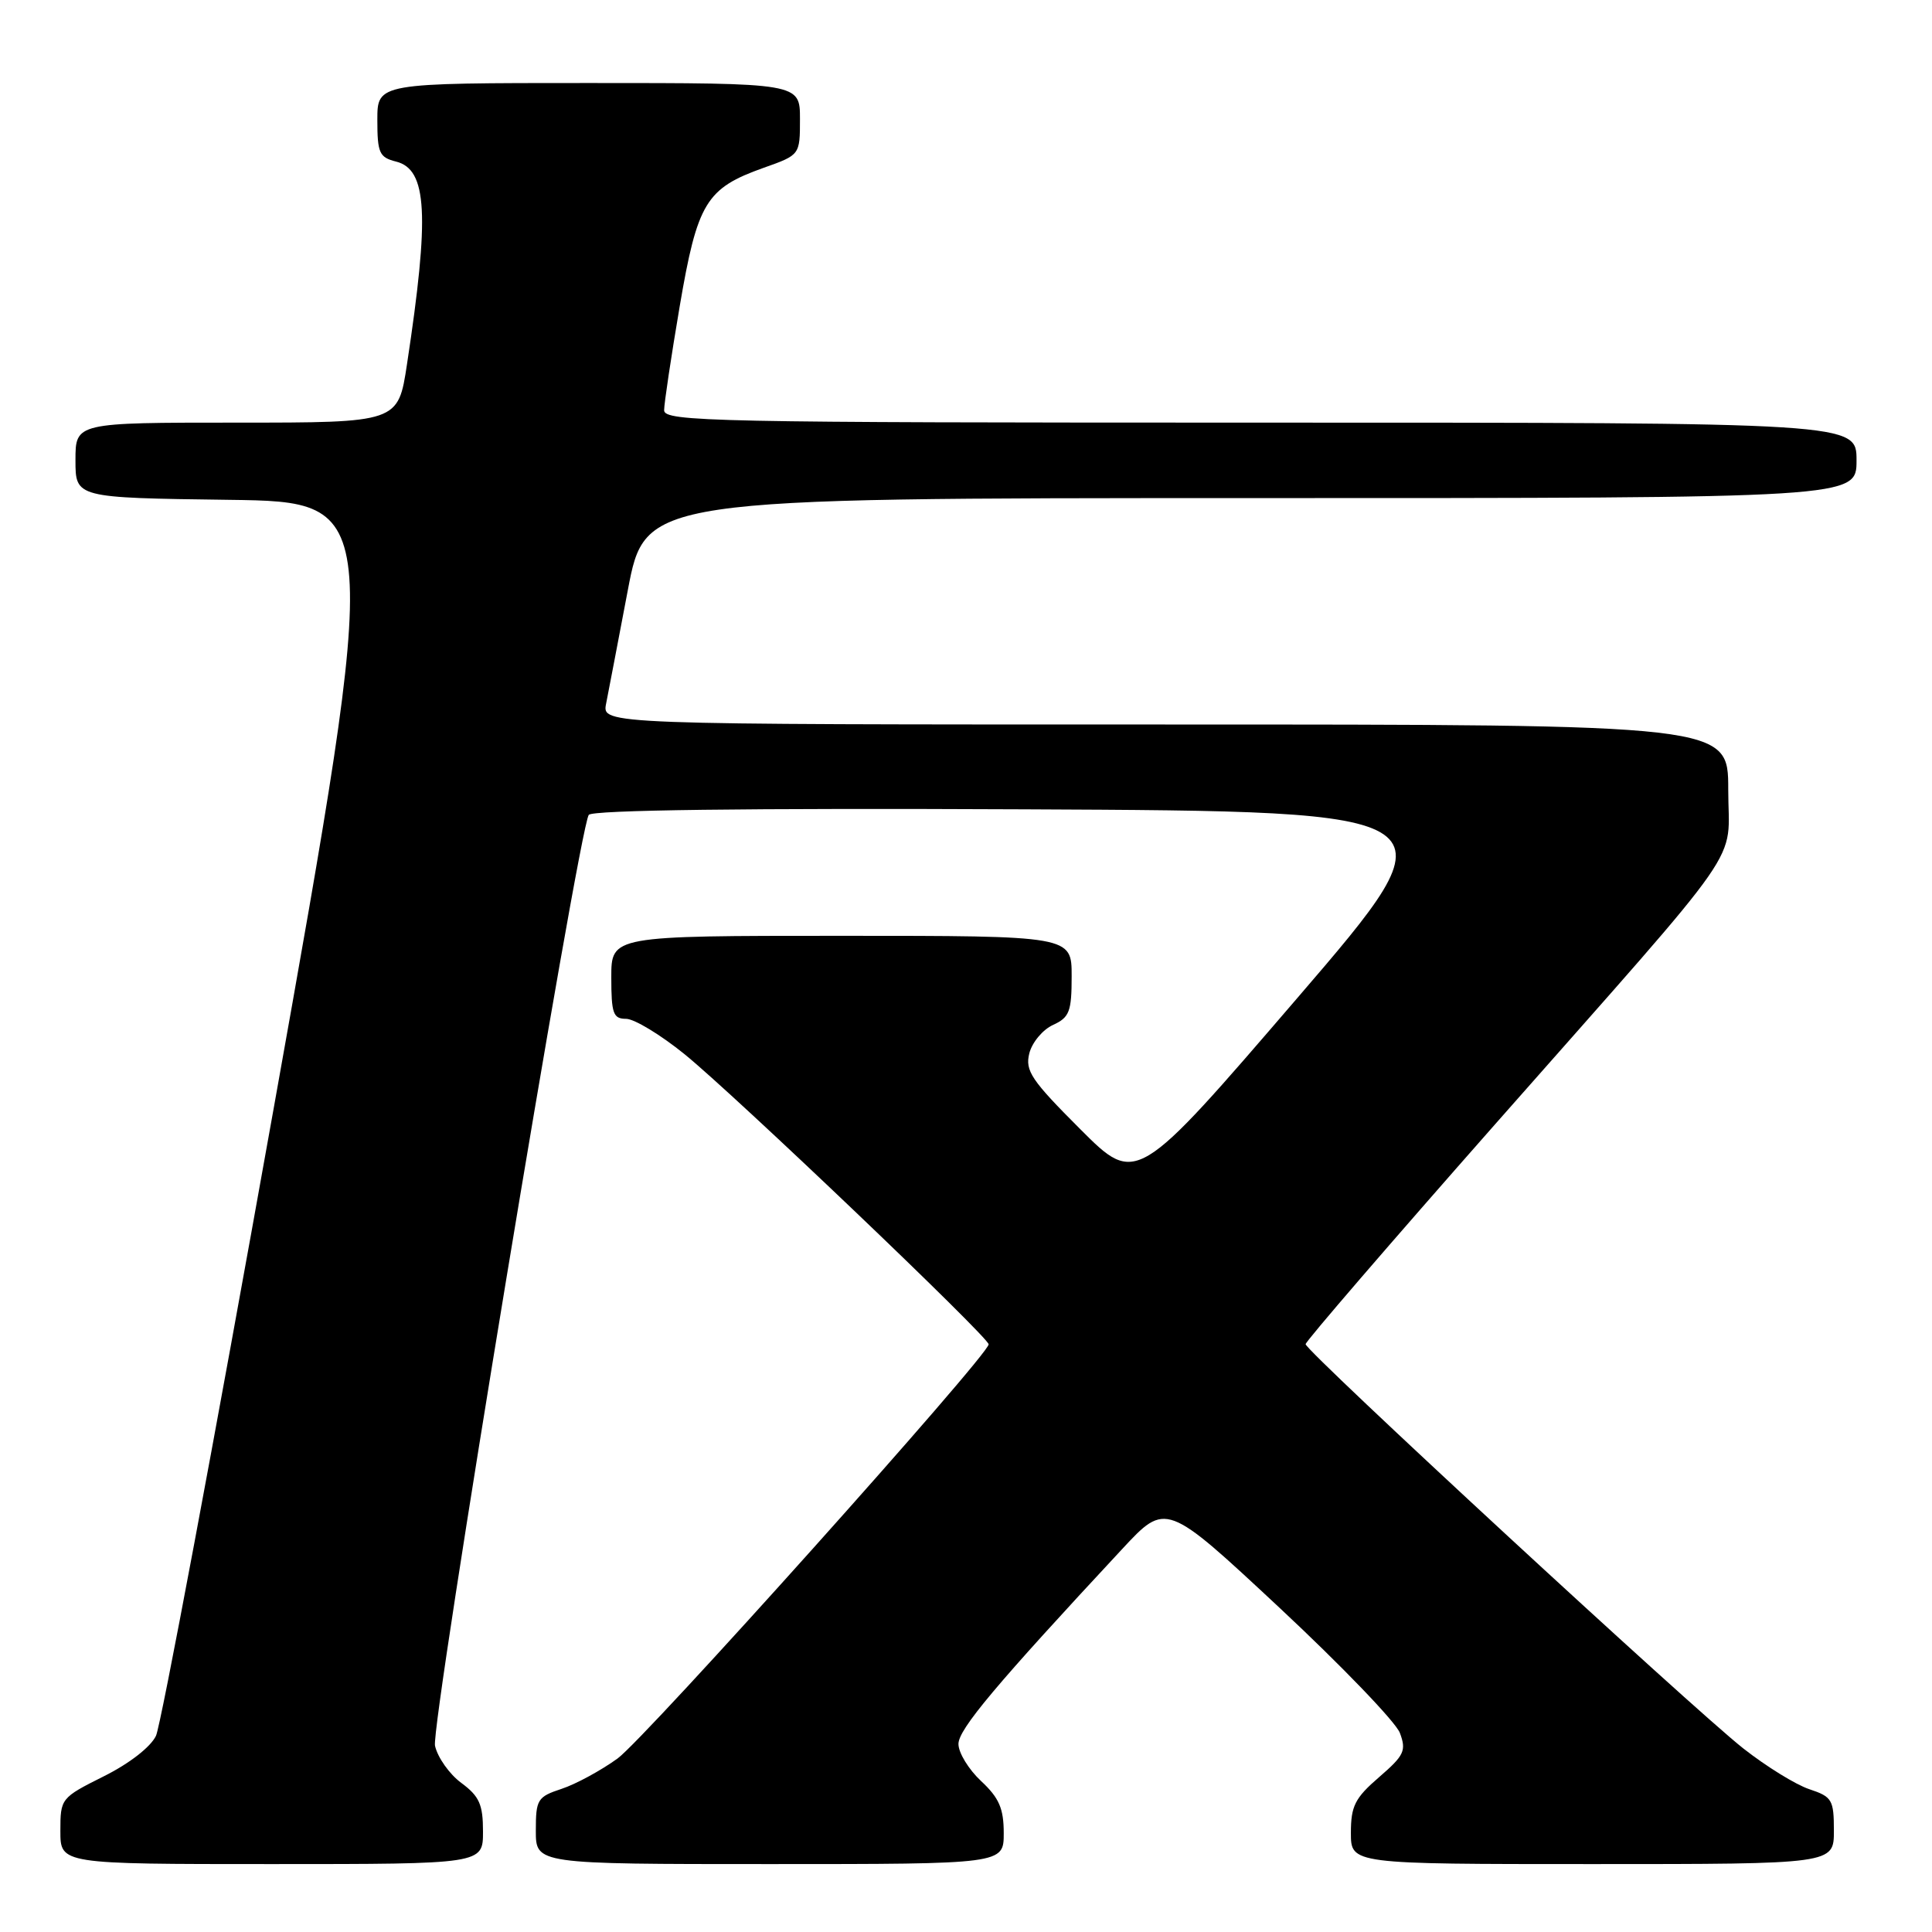 <?xml version="1.0" encoding="UTF-8" standalone="no"?>
<!DOCTYPE svg PUBLIC "-//W3C//DTD SVG 1.1//EN" "http://www.w3.org/Graphics/SVG/1.1/DTD/svg11.dtd" >
<svg xmlns="http://www.w3.org/2000/svg" xmlns:xlink="http://www.w3.org/1999/xlink" version="1.1" viewBox="0 0 256 256">
 <g >
 <path fill="currentColor"
d=" M 64.00 242.69 C 64.00 239.10 63.52 238.02 61.13 236.25 C 59.55 235.09 57.98 232.86 57.64 231.32 C 57.05 228.66 76.62 110.24 78.01 107.98 C 78.41 107.33 98.77 107.07 135.90 107.24 C 193.17 107.50 193.17 107.50 171.87 132.28 C 150.57 157.05 150.57 157.05 143.15 149.63 C 136.65 143.13 135.81 141.89 136.39 139.57 C 136.76 138.12 138.17 136.43 139.53 135.81 C 141.71 134.81 142.00 134.05 142.00 129.34 C 142.00 124.00 142.00 124.00 111.50 124.00 C 81.00 124.00 81.00 124.00 81.00 129.50 C 81.00 134.30 81.25 135.00 82.96 135.00 C 84.04 135.00 87.53 137.11 90.71 139.69 C 97.32 145.05 130.99 177.18 131.00 178.13 C 131.00 179.56 85.50 230.35 81.83 233.01 C 79.63 234.60 76.30 236.41 74.42 237.03 C 71.21 238.09 71.00 238.43 71.00 242.58 C 71.00 247.00 71.00 247.00 102.00 247.00 C 133.00 247.00 133.00 247.00 133.00 242.90 C 133.00 239.64 132.39 238.23 130.00 236.00 C 128.35 234.46 127.00 232.25 127.00 231.09 C 127.00 229.14 131.91 223.29 148.69 205.26 C 154.50 199.01 154.50 199.01 169.50 213.00 C 177.75 220.70 184.94 228.17 185.49 229.62 C 186.37 231.97 186.07 232.60 182.74 235.48 C 179.54 238.24 179.00 239.31 179.00 242.86 C 179.00 247.00 179.00 247.00 211.00 247.00 C 243.00 247.00 243.00 247.00 243.00 242.58 C 243.00 238.48 242.76 238.08 239.75 237.08 C 237.96 236.49 234.03 234.06 231.00 231.68 C 224.27 226.38 173.00 179.03 173.00 178.11 C 173.00 177.74 184.30 164.63 198.11 148.97 C 232.19 110.34 229.00 114.92 229.00 104.61 C 229.00 96.00 229.00 96.00 154.38 96.00 C 79.77 96.00 79.77 96.00 80.31 93.25 C 80.61 91.74 81.90 84.99 83.18 78.25 C 85.50 66.00 85.50 66.00 165.75 66.00 C 246.00 66.00 246.00 66.00 246.00 61.00 C 246.00 56.00 246.00 56.00 167.00 56.00 C 94.47 56.00 88.00 55.87 88.00 54.36 C 88.00 53.46 88.93 47.27 90.06 40.61 C 92.41 26.83 93.55 24.95 101.20 22.23 C 106.00 20.53 106.00 20.53 106.00 15.77 C 106.00 11.00 106.00 11.00 78.00 11.00 C 50.00 11.00 50.00 11.00 50.00 15.89 C 50.00 20.27 50.26 20.85 52.48 21.41 C 56.62 22.44 56.94 28.45 53.93 48.25 C 52.76 56.00 52.76 56.00 31.38 56.00 C 10.00 56.00 10.00 56.00 10.00 60.98 C 10.00 65.96 10.00 65.96 30.31 66.23 C 50.62 66.50 50.62 66.50 36.24 147.00 C 28.32 191.28 21.32 228.62 20.67 230.00 C 19.98 231.47 17.13 233.69 13.75 235.37 C 8.06 238.22 8.00 238.30 8.00 242.62 C 8.00 247.00 8.00 247.00 36.00 247.00 C 64.00 247.00 64.00 247.00 64.00 242.69 Z "/>
</g>
</svg>